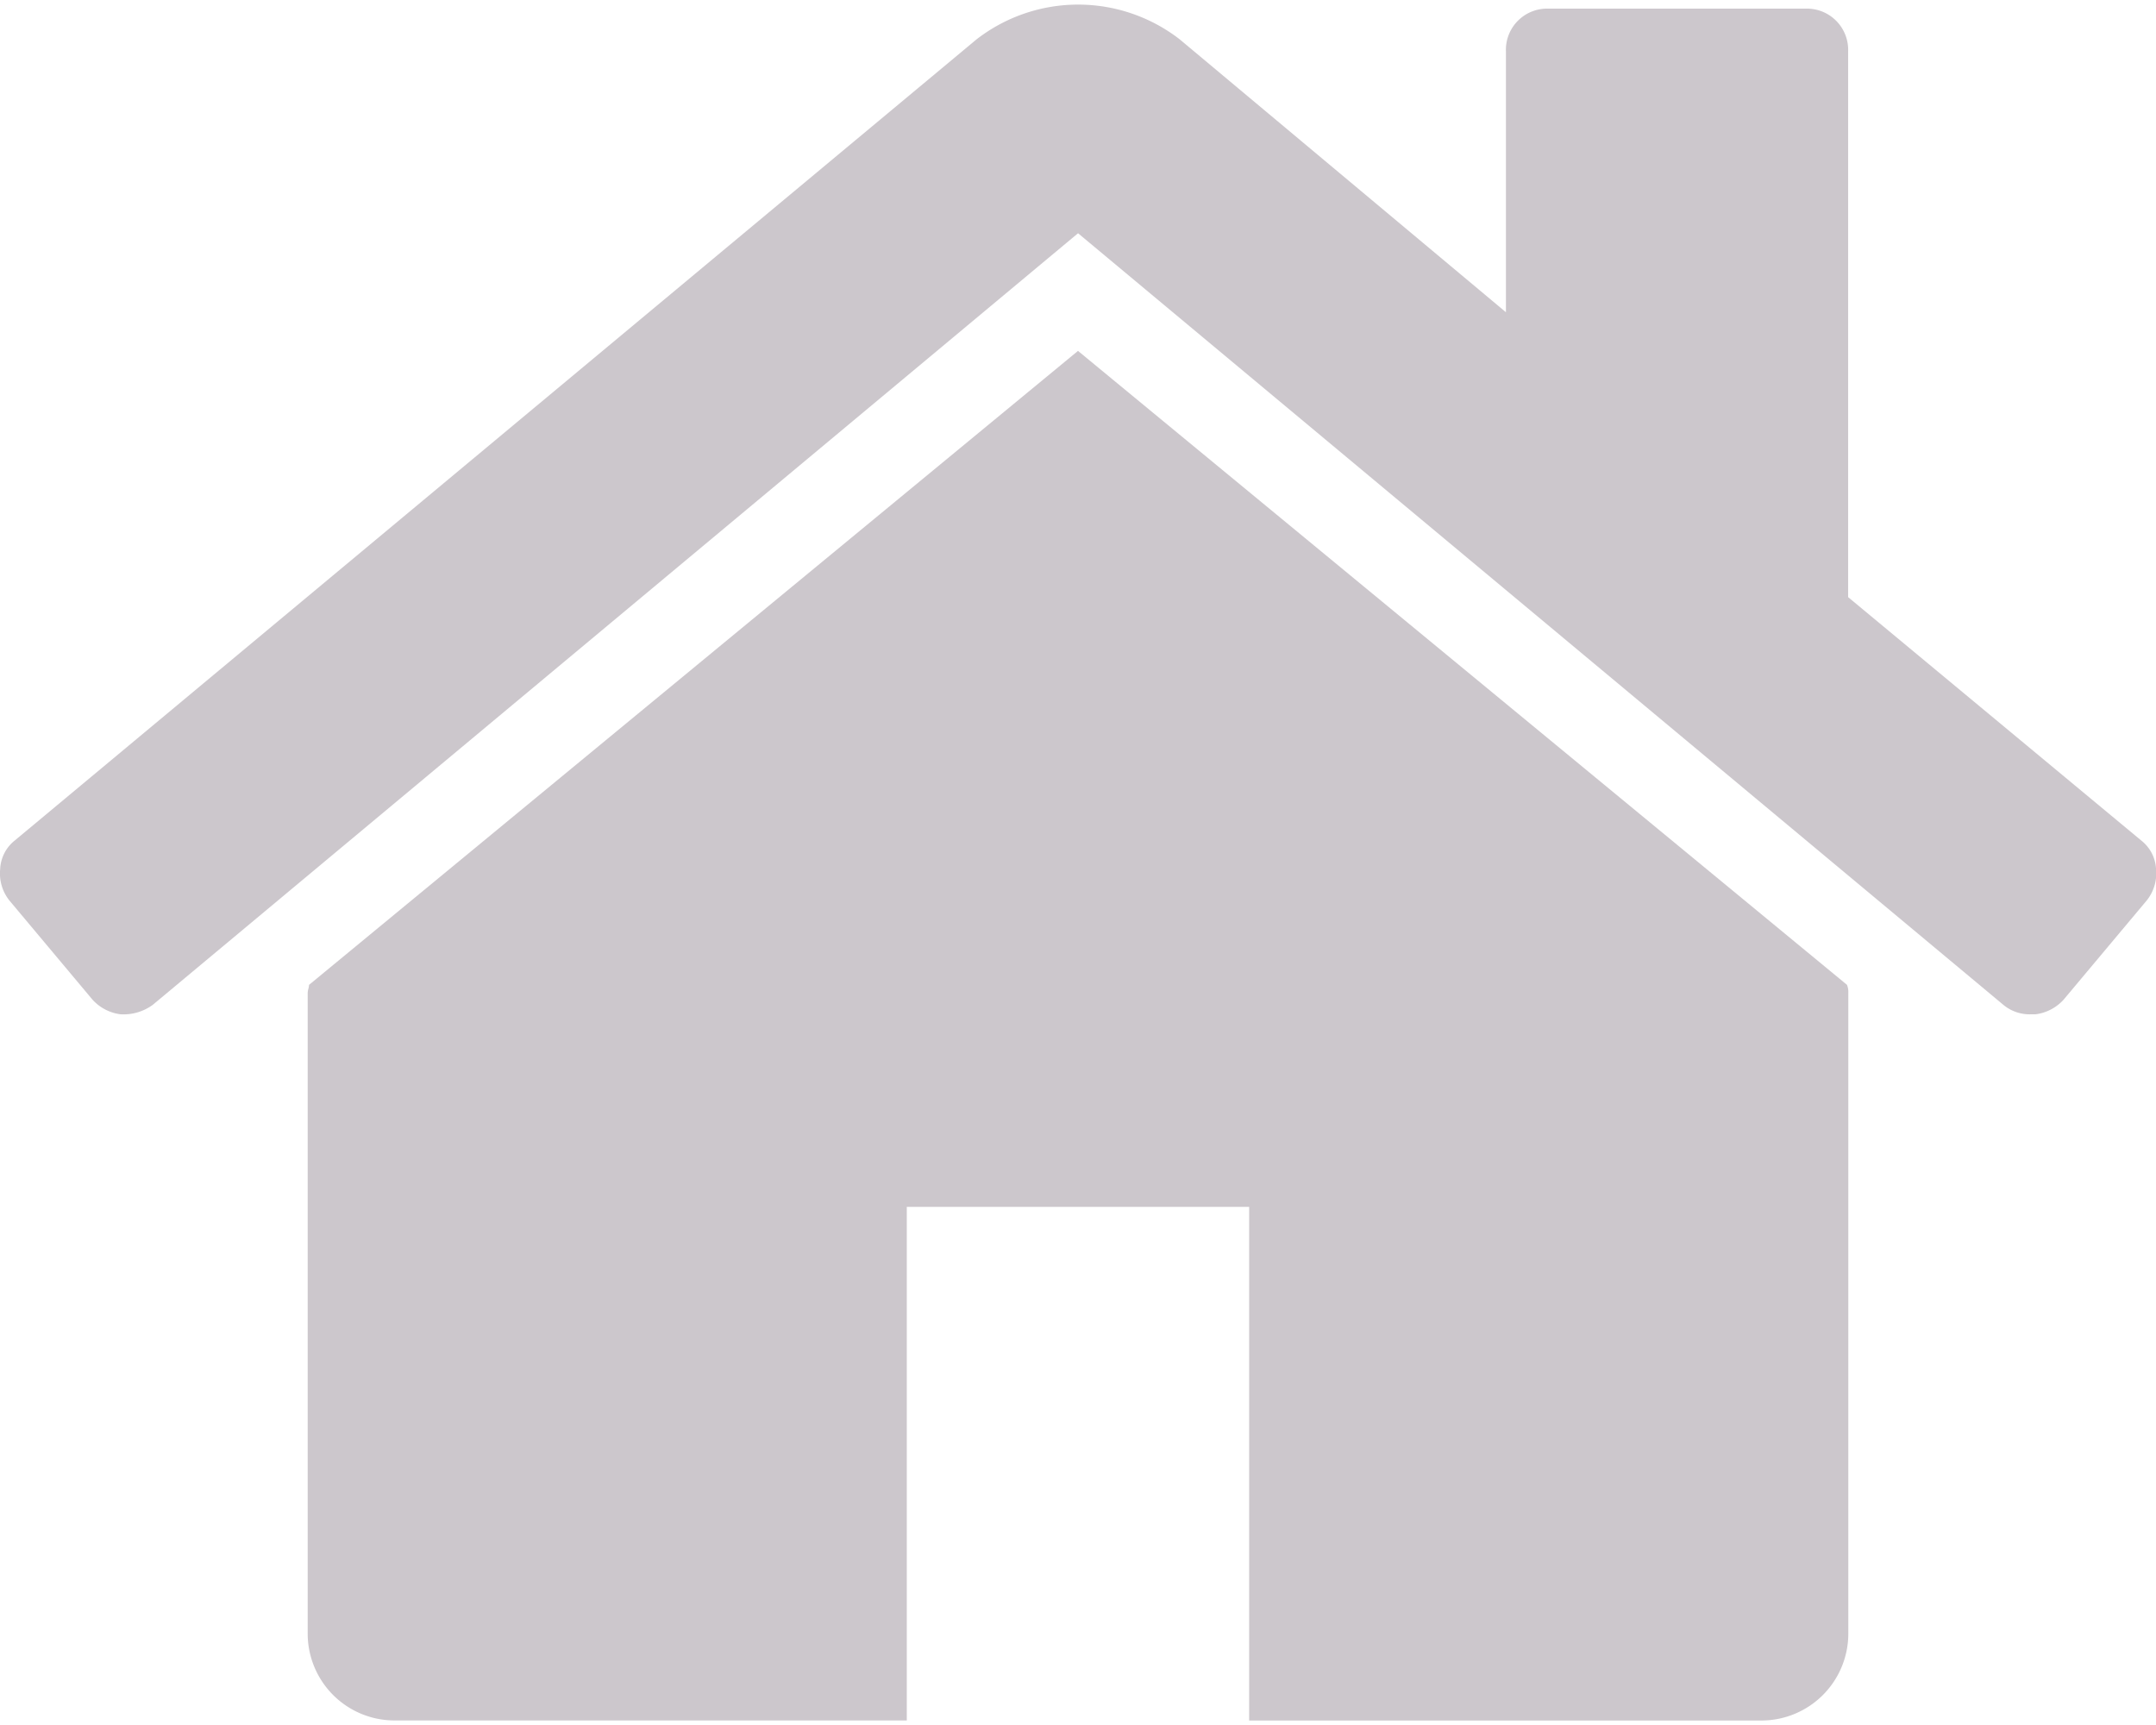 <svg xmlns="http://www.w3.org/2000/svg" width="25" height="20" viewBox="0 0 39 31.037"><g transform="translate(0.001 -46.994)"><g transform="translate(-0.001 46.994)"><path d="M79.632,120.939,65.722,132.406a.328.328,0,0,1-.012.072.331.331,0,0,0-.012.072v11.611a1.571,1.571,0,0,0,1.548,1.549h9.289v-9.289h6.193v9.29h9.289a1.572,1.572,0,0,0,1.549-1.549V132.55a.34.34,0,0,0-.024-.145Z" transform="translate(-60.132 -114.674)" fill="#ccc7cc"/><path d="M38.73,62.113l-5.3-4.4v-9.87a.746.746,0,0,0-.774-.774H28.014a.745.745,0,0,0-.774.774v4.717l-5.9-4.935a3,3,0,0,0-3.677,0L.268,62.113a.7.7,0,0,0-.266.52.783.783,0,0,0,.169.569l1.5,1.79a.825.825,0,0,0,.508.266.9.9,0,0,0,.581-.169L19.5,51.131l16.74,13.958a.745.745,0,0,0,.508.169h.073a.826.826,0,0,0,.508-.266l1.5-1.79A.783.783,0,0,0,39,62.633.7.7,0,0,0,38.73,62.113Z" transform="translate(0.001 -46.994)" fill="#ccc7cc"/></g></g></svg>